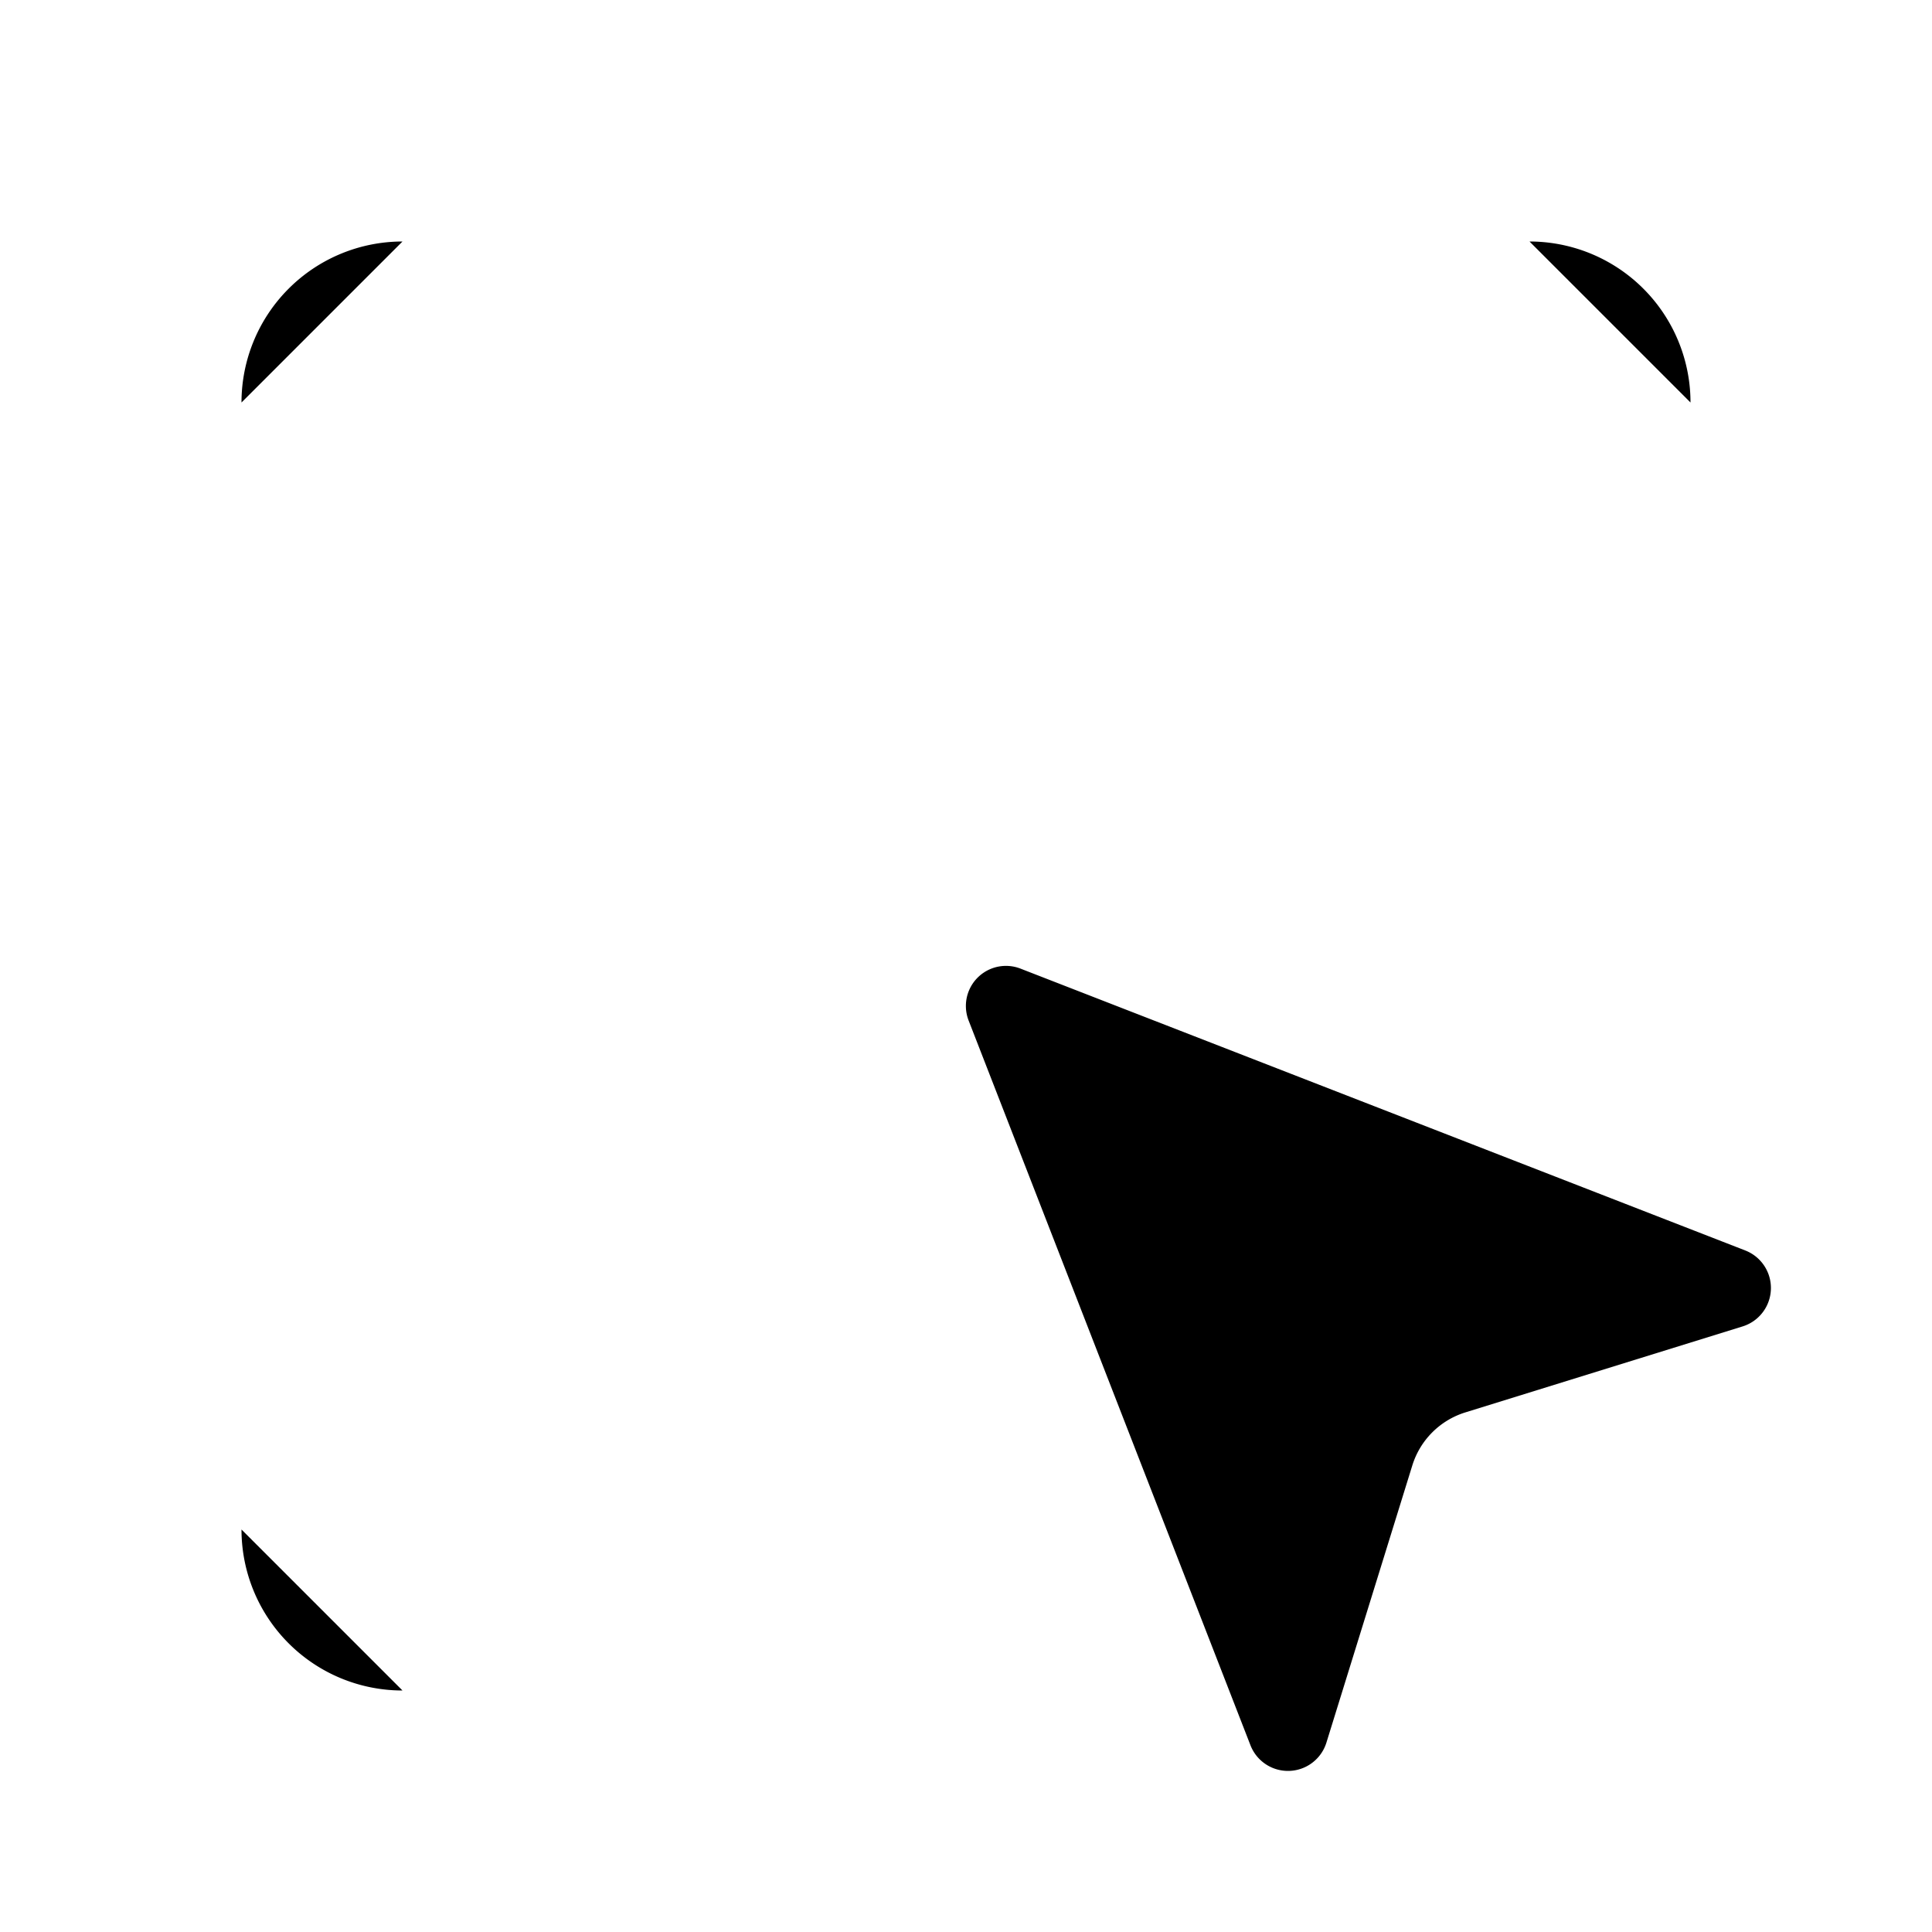 <svg class="pr-icon-lucide" xmlns="http://www.w3.org/2000/svg" width="24" height="24" viewBox="0 0 24 24">
    <path d="M12.034 12.681a.498.498 0 0 1 .647-.647l9 3.5a.5.5 0 0 1-.033.943l-3.444 1.068a1 1 0 0 0-.66.66l-1.067 3.443a.5.5 0 0 1-.943.033z"/>
    <path d="M5 3a2 2 0 0 0-2 2"/>
    <path d="M19 3a2 2 0 0 1 2 2"/>
    <path d="M5 21a2 2 0 0 1-2-2"/>
    <path d="M9 3h1"/>
    <path d="M9 21h2"/>
    <path d="M14 3h1"/>
    <path d="M3 9v1"/>
    <path d="M21 9v2"/>
    <path d="M3 14v1"/>
</svg>
